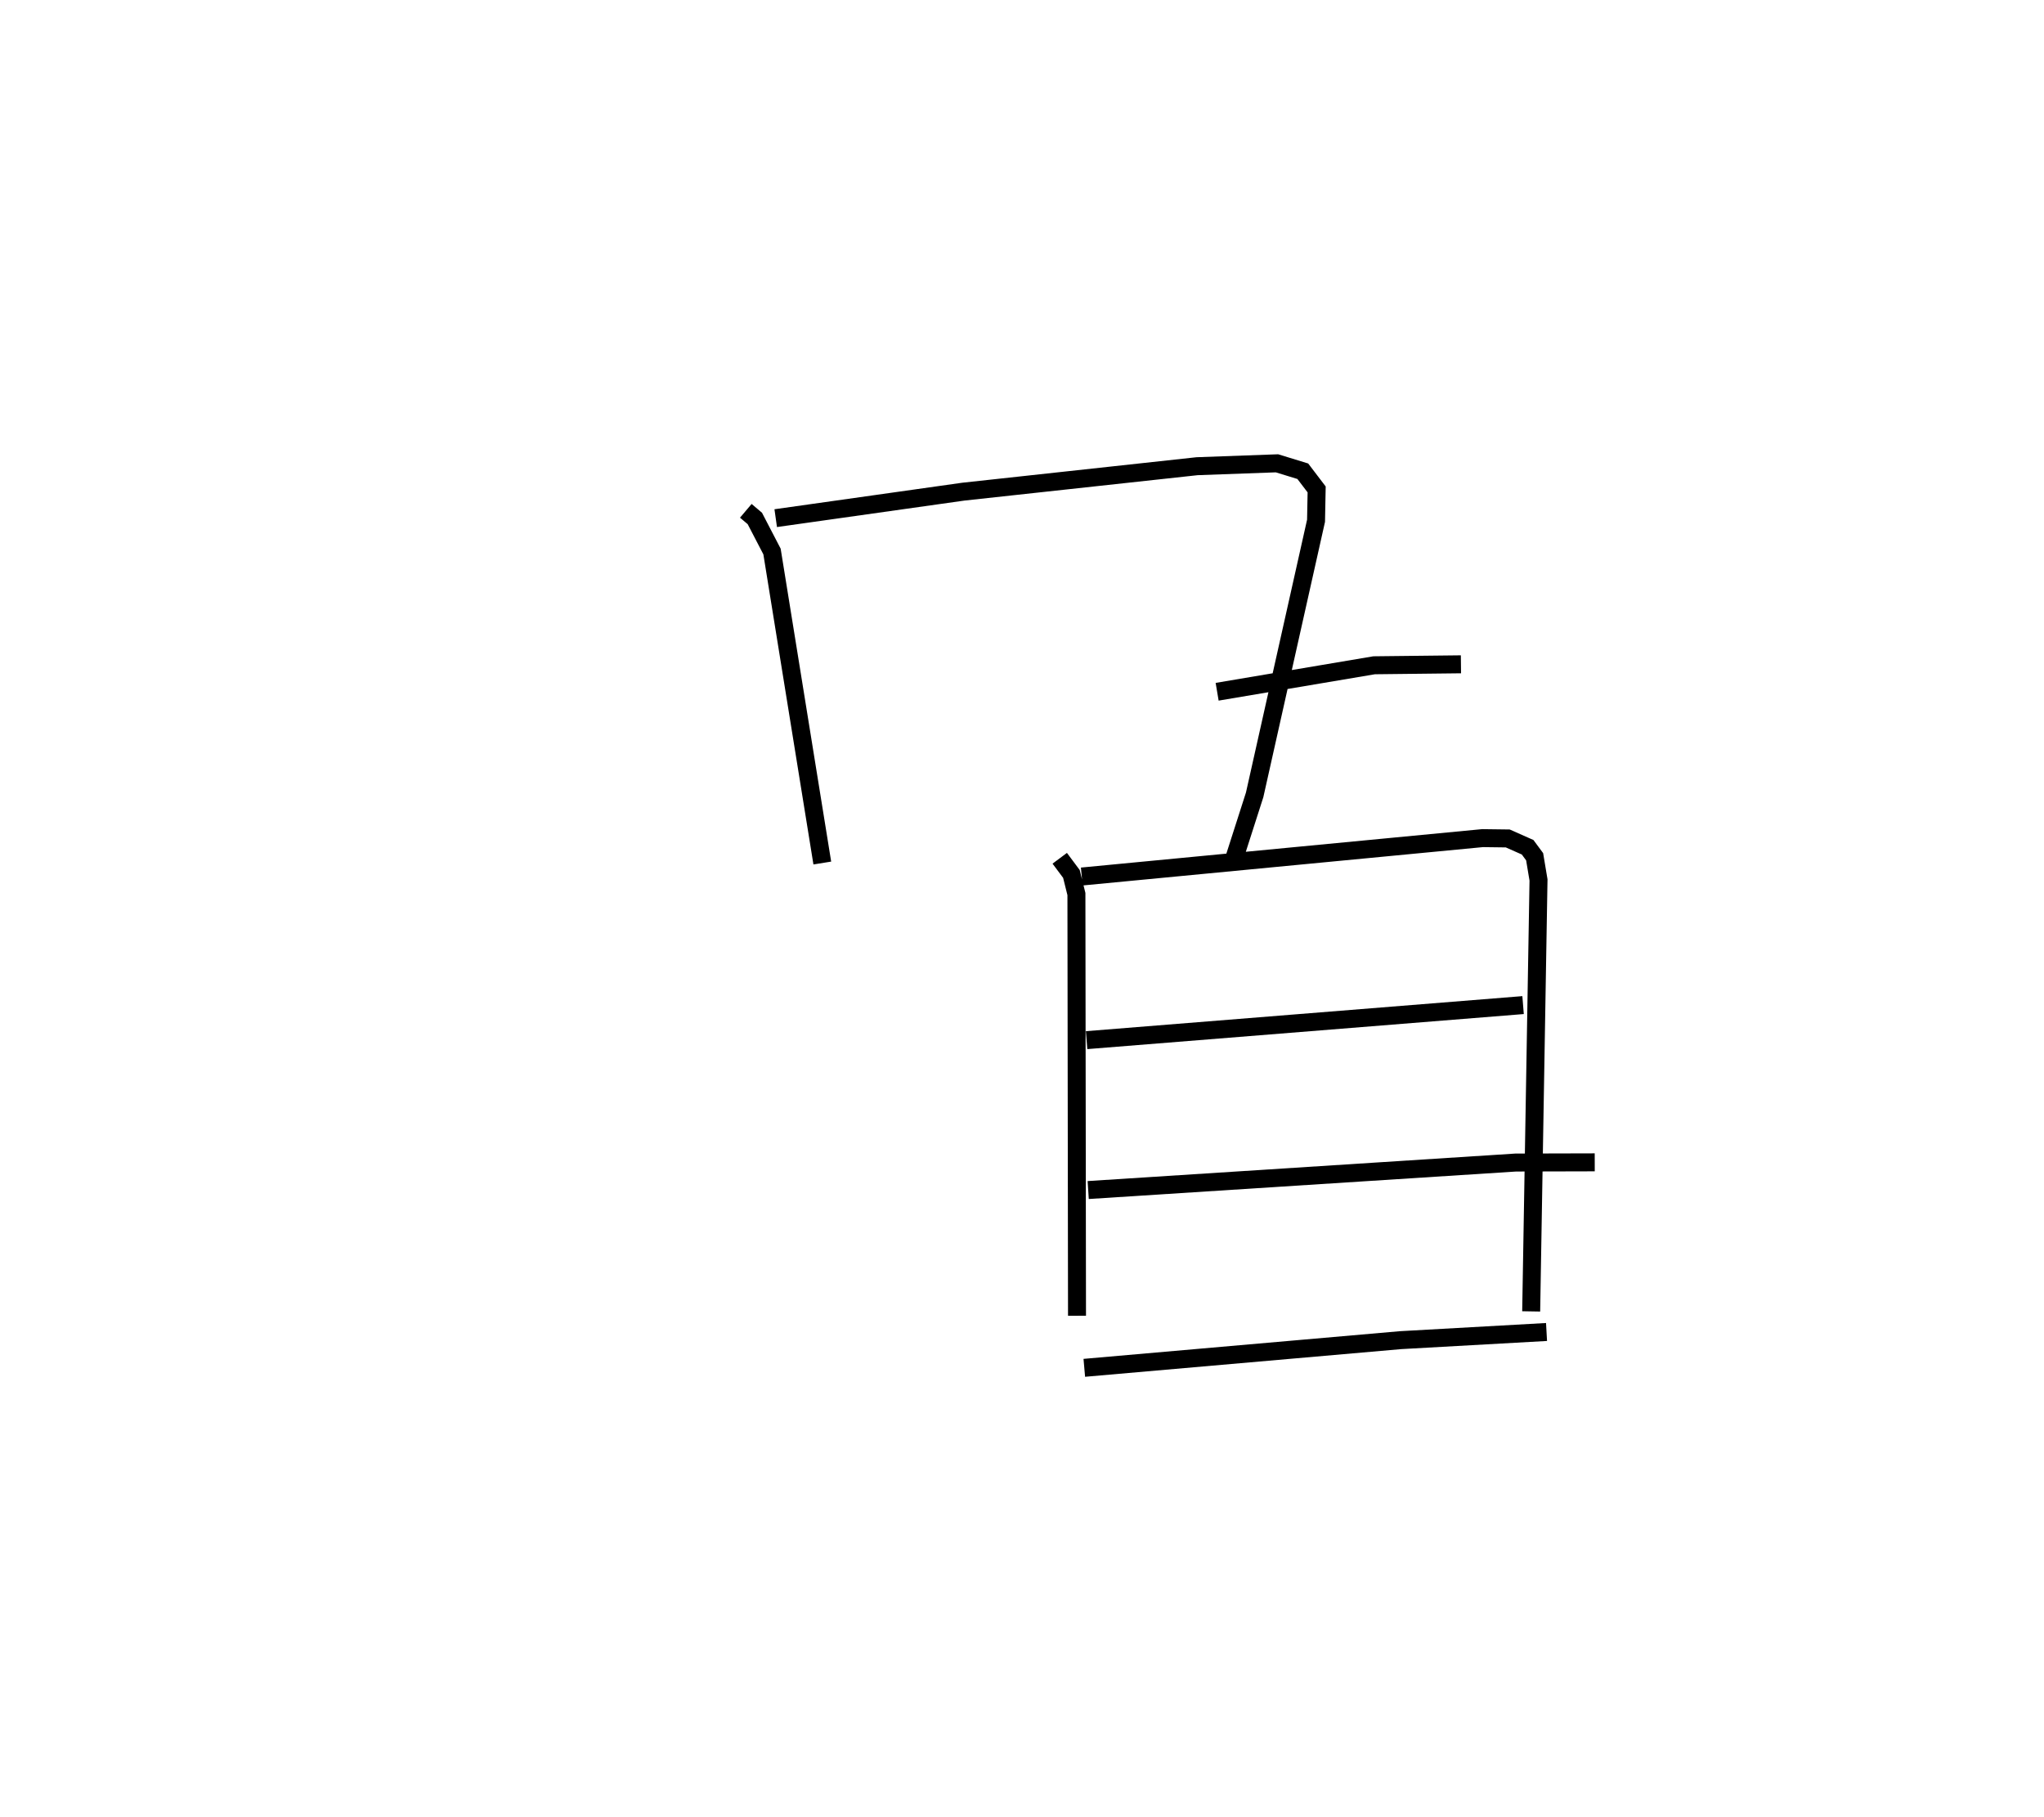 <?xml version="1.0" encoding="utf-8" ?>
<svg baseProfile="full" height="101.096" version="1.1" width="113.731" xmlns="http://www.w3.org/2000/svg" xmlns:ev="http://www.w3.org/2001/xml-events" xmlns:xlink="http://www.w3.org/1999/xlink"><defs /><rect fill="white" height="101.096" width="113.731" x="0" y="0" /><path d="M25,25 m0.0,0.0 m16.498,3.418 l0.502,0.425 0.956,1.839 l2.798,17.33 m-2.592,-19.186 l10.439,-1.474 13.006,-1.416 l4.446,-0.161 1.436,0.441 l0.771,1.012 -0.034,1.744 l-3.416,15.248 -1.183,3.687 m-0.904,-9.423 l8.734,-1.473 4.832,-0.054 m-22.324,10.791 l0.65,0.871 0.278,1.119 l0.033,23.461 m0.265,-24.436 l22.3,-2.136 1.403,0.018 l1.105,0.49 0.39,0.528 l0.216,1.291 -0.408,24.002 m-24.737,-15.09 l24.286,-1.95 m-24.197,10.289 l23.795,-1.53 4.389,-0.011 m-28.401,11.432 l17.588,-1.539 8.131,-0.455 " fill="none" stroke="black" stroke-width="1" /></svg>